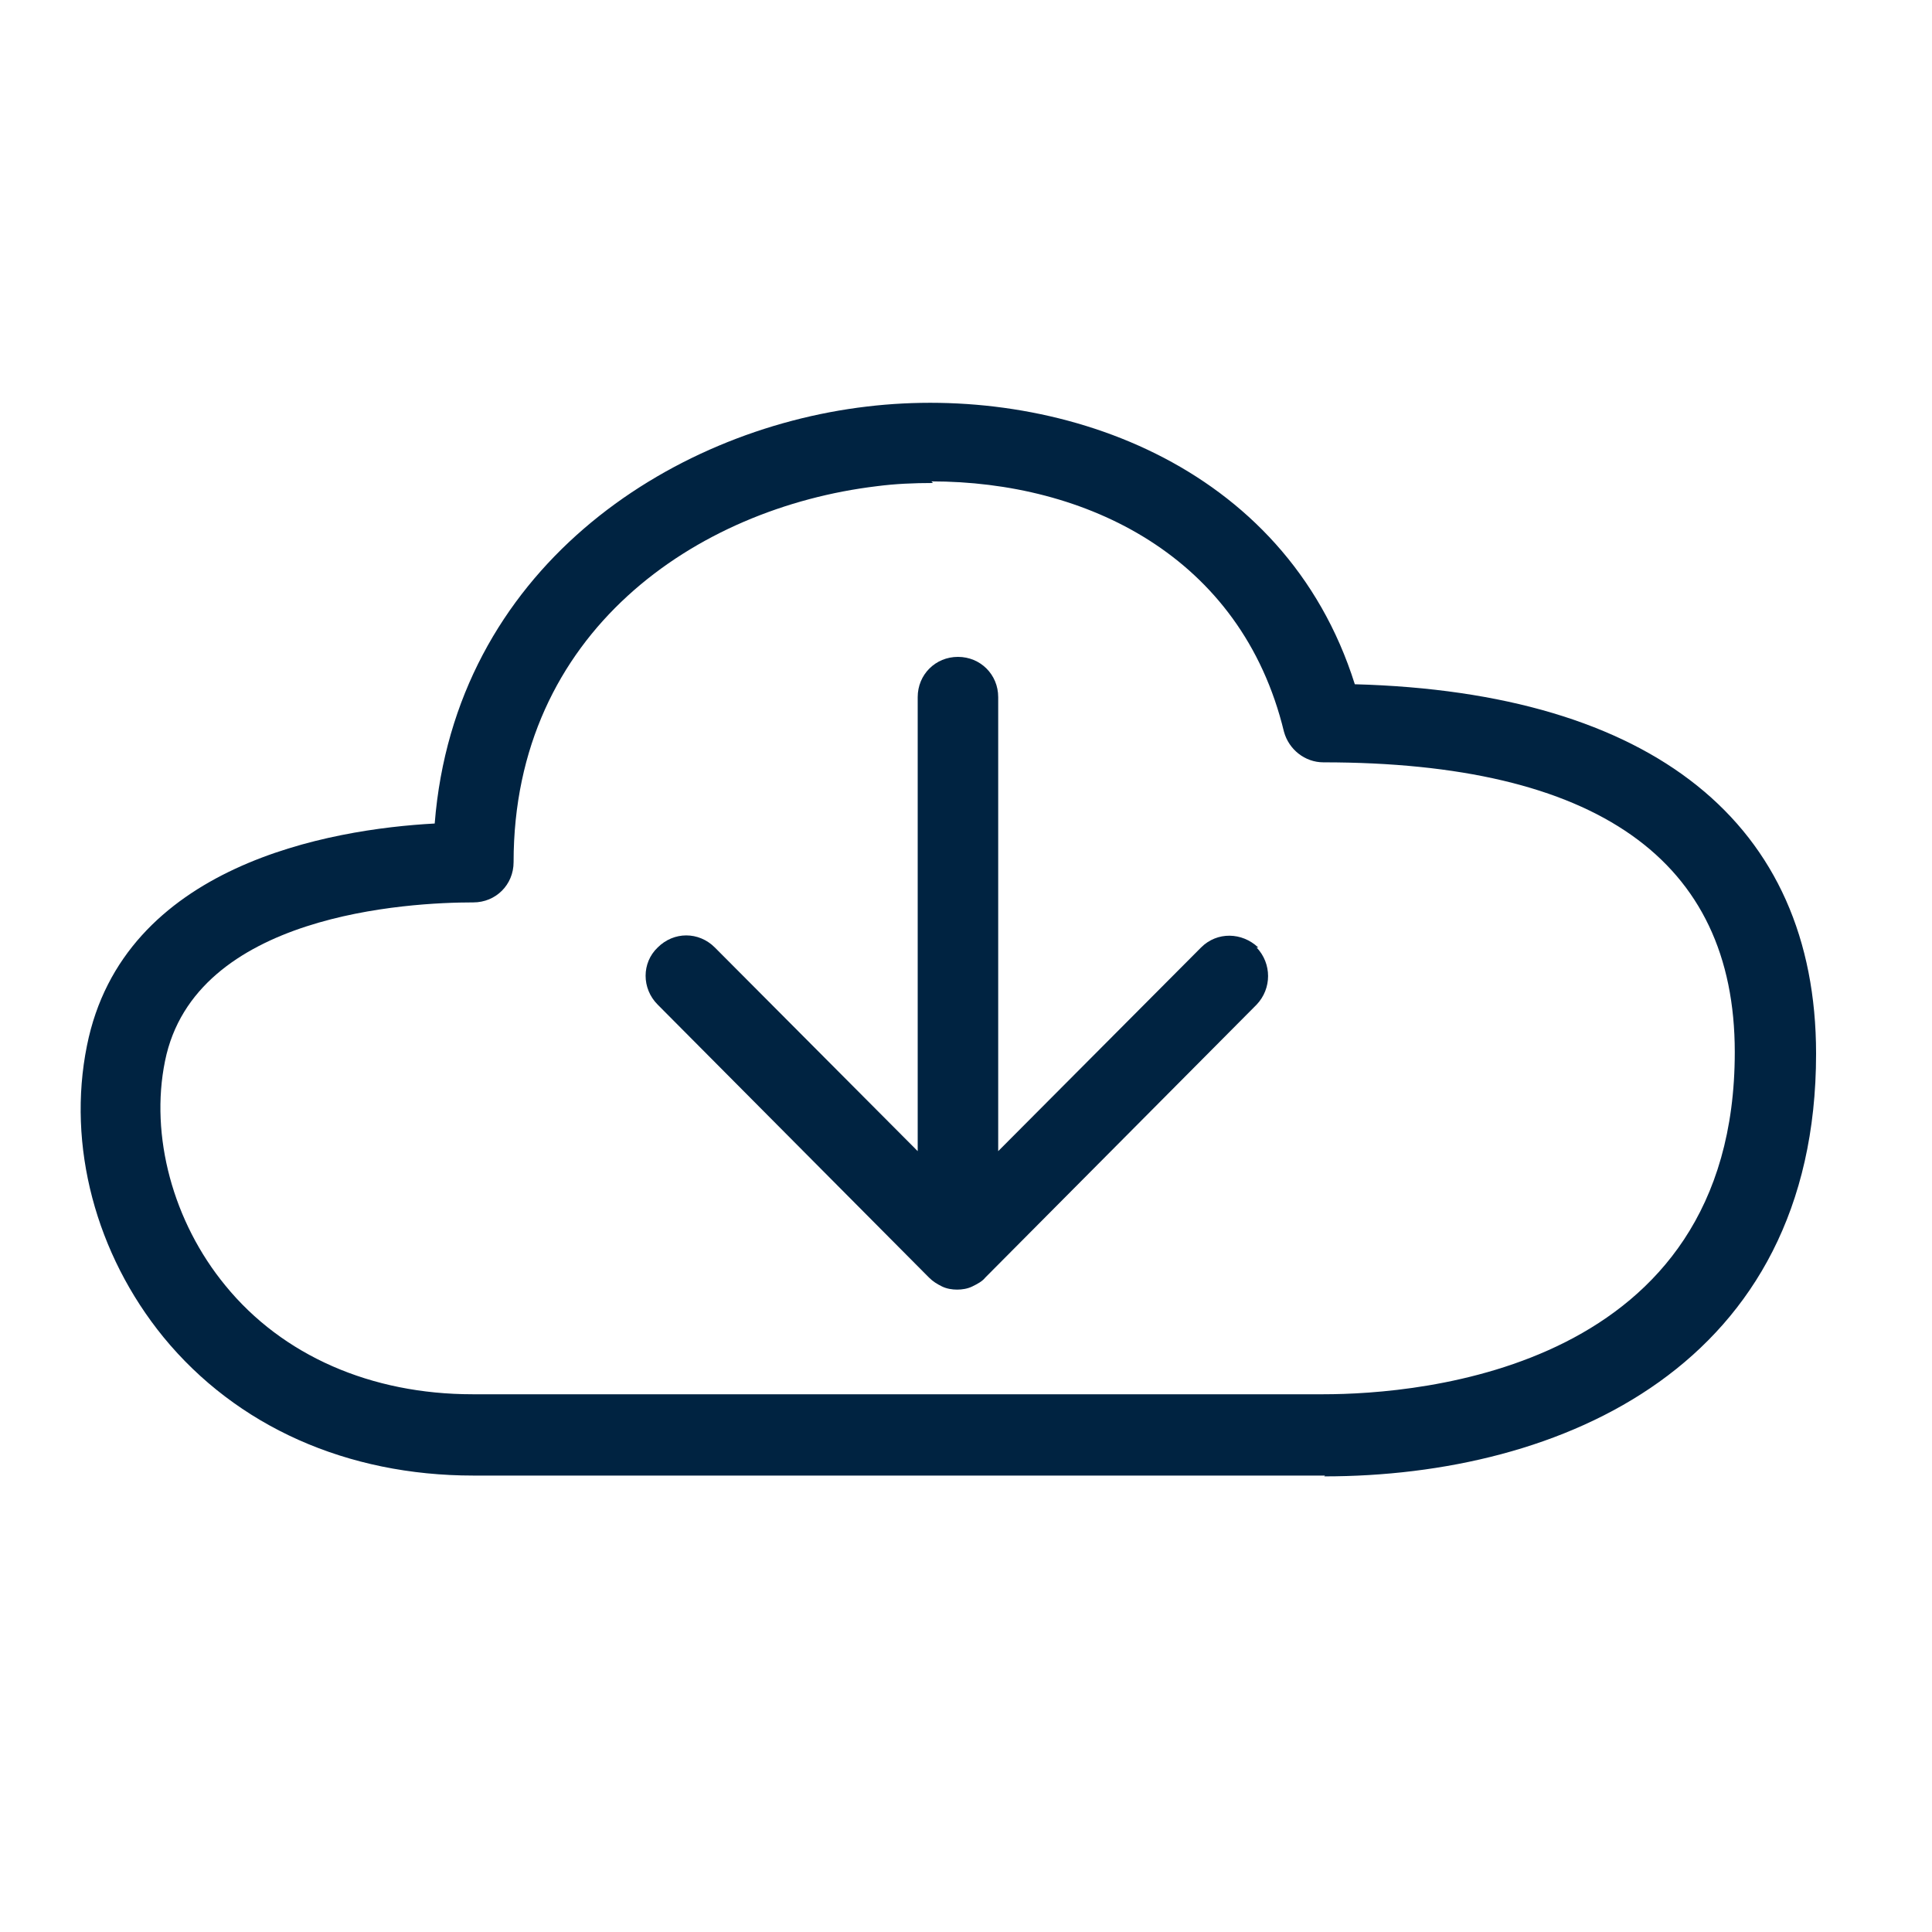 <svg width="24" height="24" viewBox="0 0 24 24" fill="none" xmlns="http://www.w3.org/2000/svg">
<path d="M14.92 11.77C15.12 11.57 15.43 11.58 15.63 11.77H15.61C15.8 11.97 15.8 12.28 15.61 12.48L12.24 15.87C12.2 15.92 12.14 15.95 12.08 15.98C12.02 16.01 11.95 16.02 11.89 16.02C11.83 16.02 11.76 16.01 11.7 15.98C11.64 15.95 11.59 15.92 11.54 15.87L8.17 12.48C7.97 12.28 7.97 11.96 8.17 11.77C8.37 11.57 8.68 11.57 8.88 11.77L11.4 14.3V8.66C11.4 8.38 11.62 8.16 11.9 8.16C12.18 8.16 12.4 8.38 12.4 8.66V14.3L14.92 11.77Z" fill="#002341"/>
<path fill-rule="evenodd" clip-rule="evenodd" d="M5.88 18.33H16.46L16.45 18.34C19.4 18.34 22.56 16.96 22.56 13.09C22.56 10.23 20.53 8.6 16.83 8.5C15.96 5.74 13.12 4.77 10.77 5.05C8.3 5.34 5.65 7.08 5.4 10.23C4.1 10.3 1.53 10.74 1.08 12.99C0.83 14.23 1.19 15.58 2.03 16.61C2.94 17.72 4.31 18.33 5.88 18.33ZM10.89 6.04C11.12 6.01 11.35 6 11.59 6L11.57 5.98C13.48 5.98 15.42 6.9 15.95 9.09C16.01 9.31 16.21 9.47 16.44 9.47C19.83 9.47 21.55 10.68 21.55 13.07C21.55 17.01 17.64 17.32 16.44 17.32H5.87C4.61 17.32 3.51 16.84 2.8 15.97C2.15 15.18 1.86 14.11 2.05 13.18C2.42 11.35 5.08 11.21 5.88 11.21C6.16 11.21 6.38 10.99 6.38 10.71C6.38 7.85 8.65 6.31 10.89 6.04Z" fill="#002341"/>
</svg>
